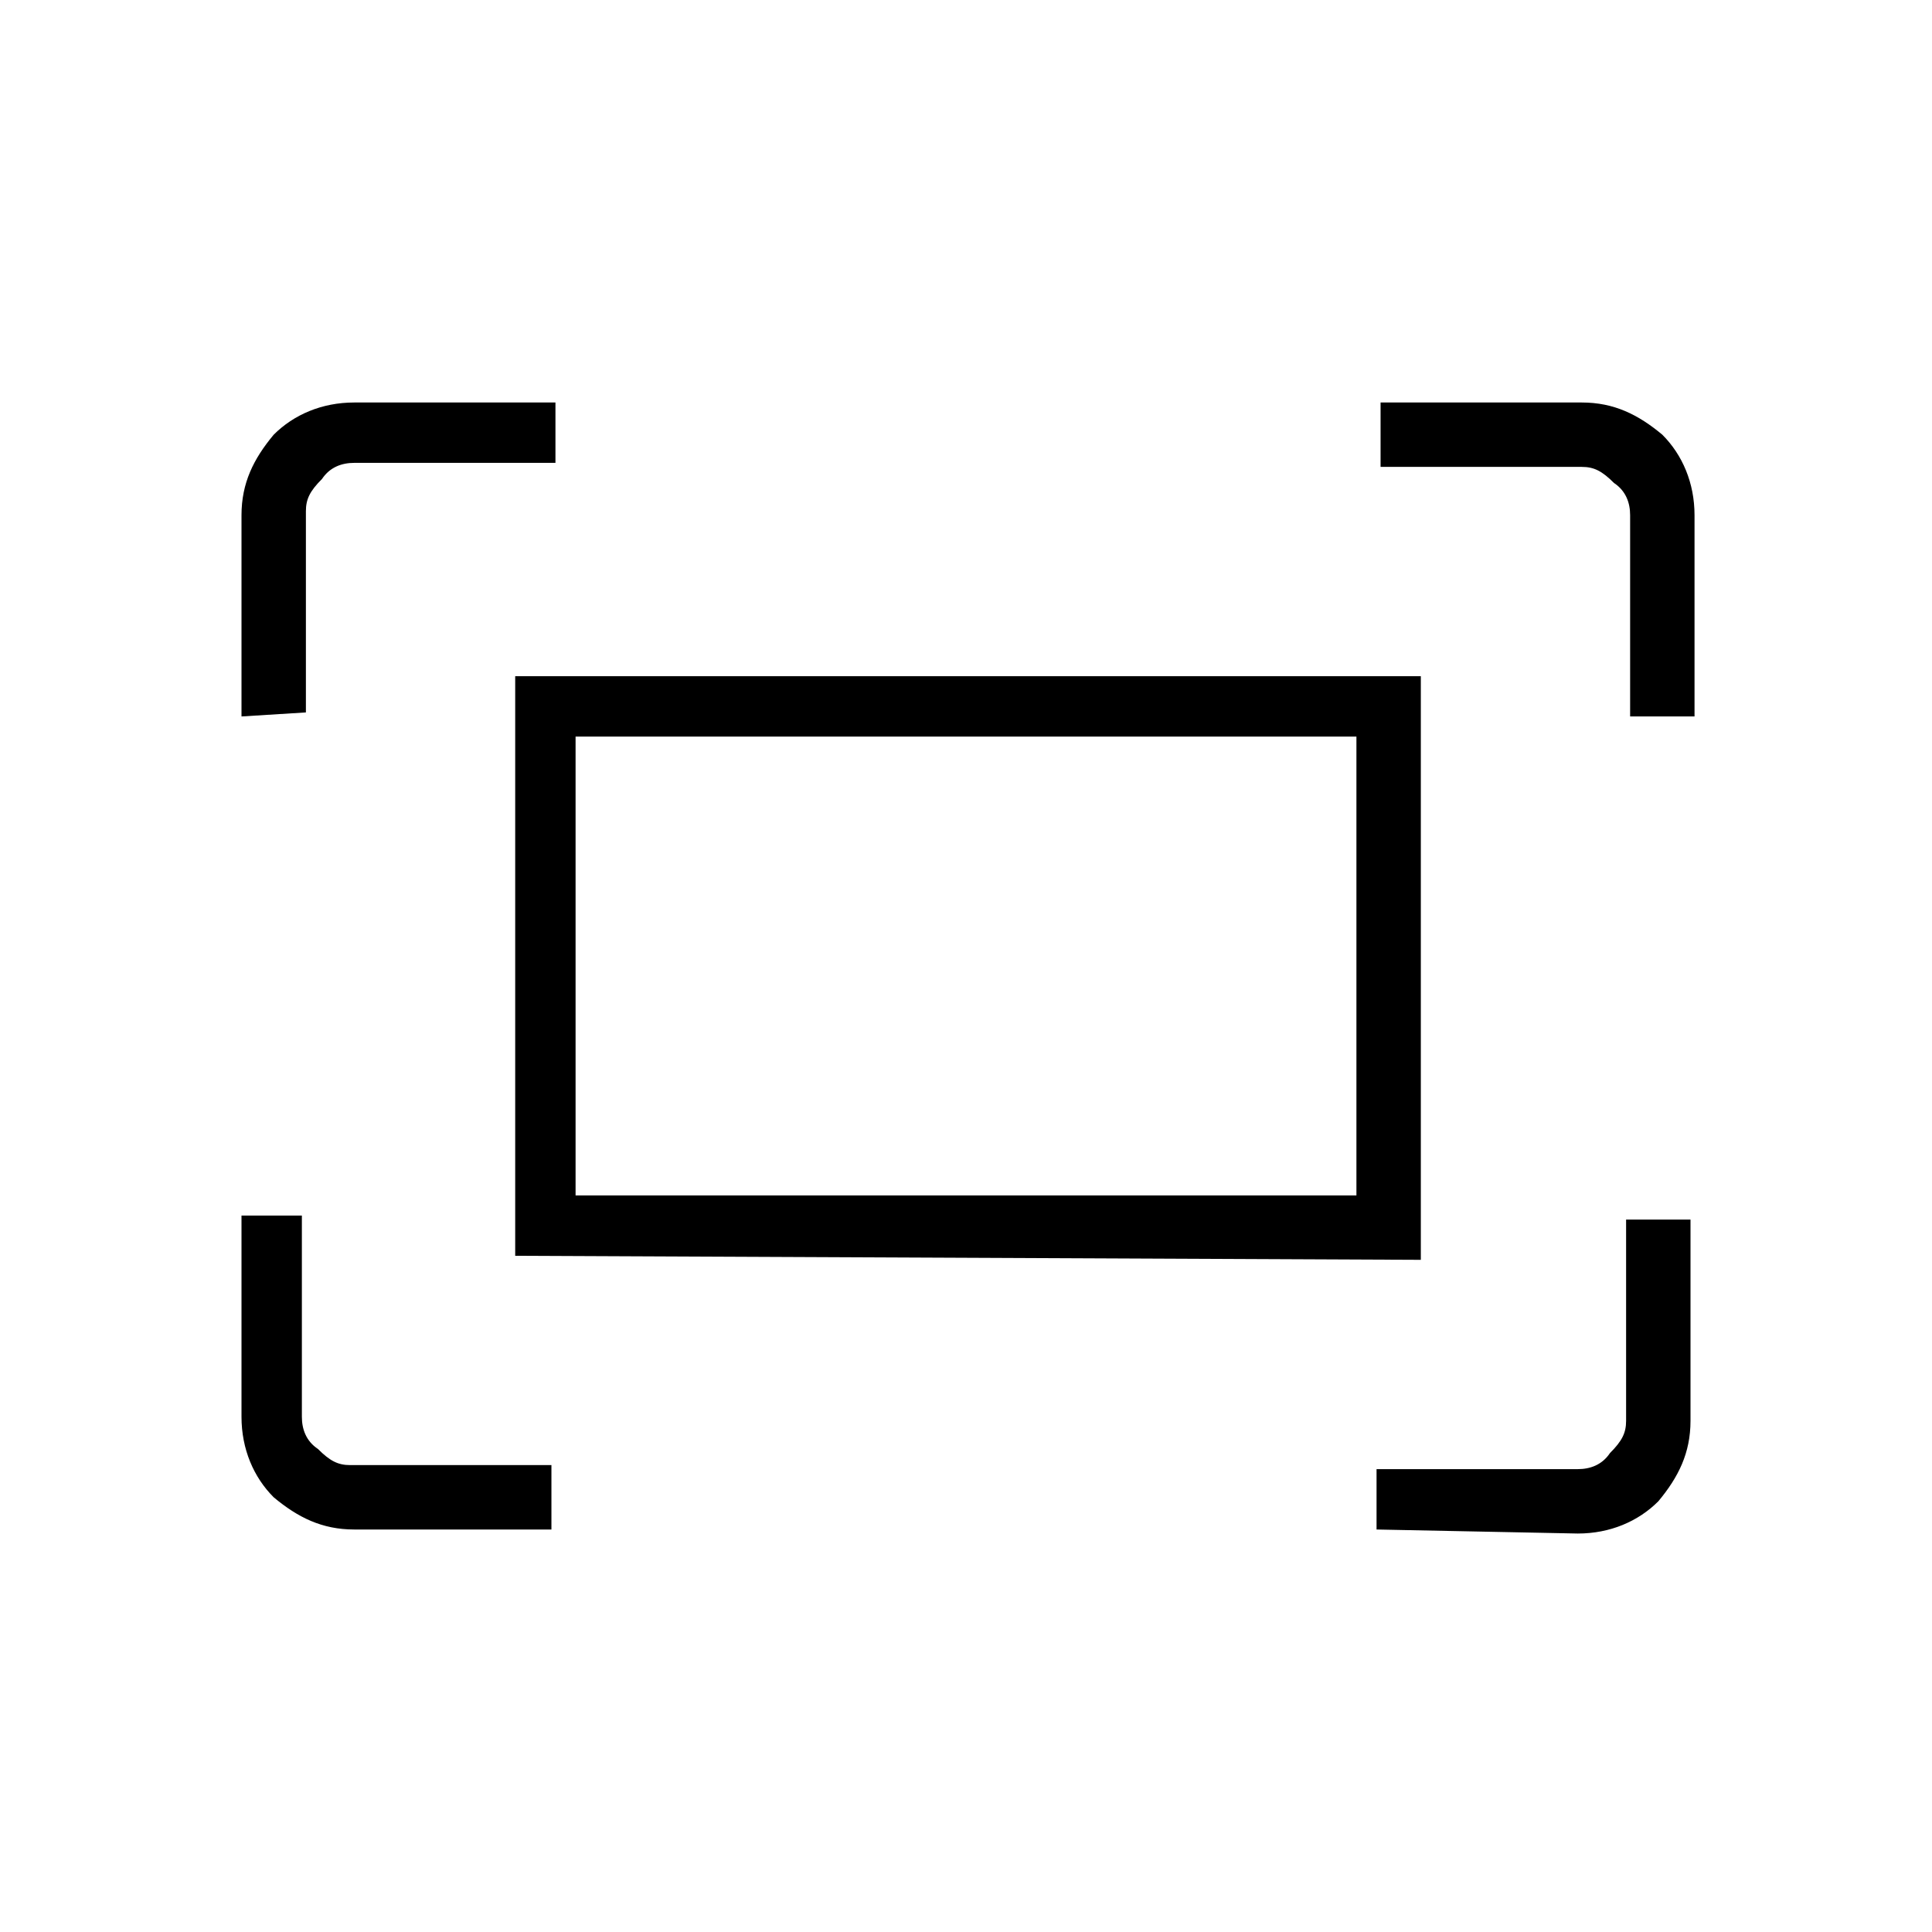 <?xml version="1.0" encoding="utf-8"?>
<!-- Generator: Adobe Illustrator 26.3.1, SVG Export Plug-In . SVG Version: 6.00 Build 0)  -->
<svg version="1.1" id="Слой_1" xmlns="http://www.w3.org/2000/svg" xmlns:xlink="http://www.w3.org/1999/xlink" x="0px" y="0px"
	 viewBox="0 0 48 48" style="enable-background:new 0 0 48 48;" xml:space="preserve">
<path d="M40.5,17.8v-5c0-0.3-0.1-0.6-0.4-0.8c-0.3-0.3-0.5-0.4-0.8-0.4h-5V10h5c0.8,0,1.4,0.3,2,0.8c0.5,0.5,0.8,1.2,0.8,2v5H40.5z
	 M6,17.8v-5c0-0.8,0.3-1.4,0.8-2C7.3,10.3,8,10,8.8,10h5v1.5h-5c-0.3,0-0.6,0.1-0.8,0.4c-0.3,0.3-0.4,0.5-0.4,0.8v5L6,17.8L6,17.8z
	 M34.2,38v-1.5h5c0.3,0,0.6-0.1,0.8-0.4c0.3-0.3,0.4-0.5,0.4-0.8v-5H42v5c0,0.8-0.3,1.4-0.8,2c-0.5,0.5-1.2,0.8-2,0.8L34.2,38
	L34.2,38z M8.8,38c-0.8,0-1.4-0.3-2-0.8C6.3,36.7,6,36,6,35.2v-5h1.5v5c0,0.3,0.1,0.6,0.4,0.8c0.3,0.3,0.5,0.4,0.8,0.4h5V38H8.8z
	 M12.8,31.2V16.8h22.5v14.5L12.8,31.2L12.8,31.2z M14.3,29.7h19.4V18.3H14.3V29.7z M14.3,29.7V18.3V29.7z"/>
</svg>
